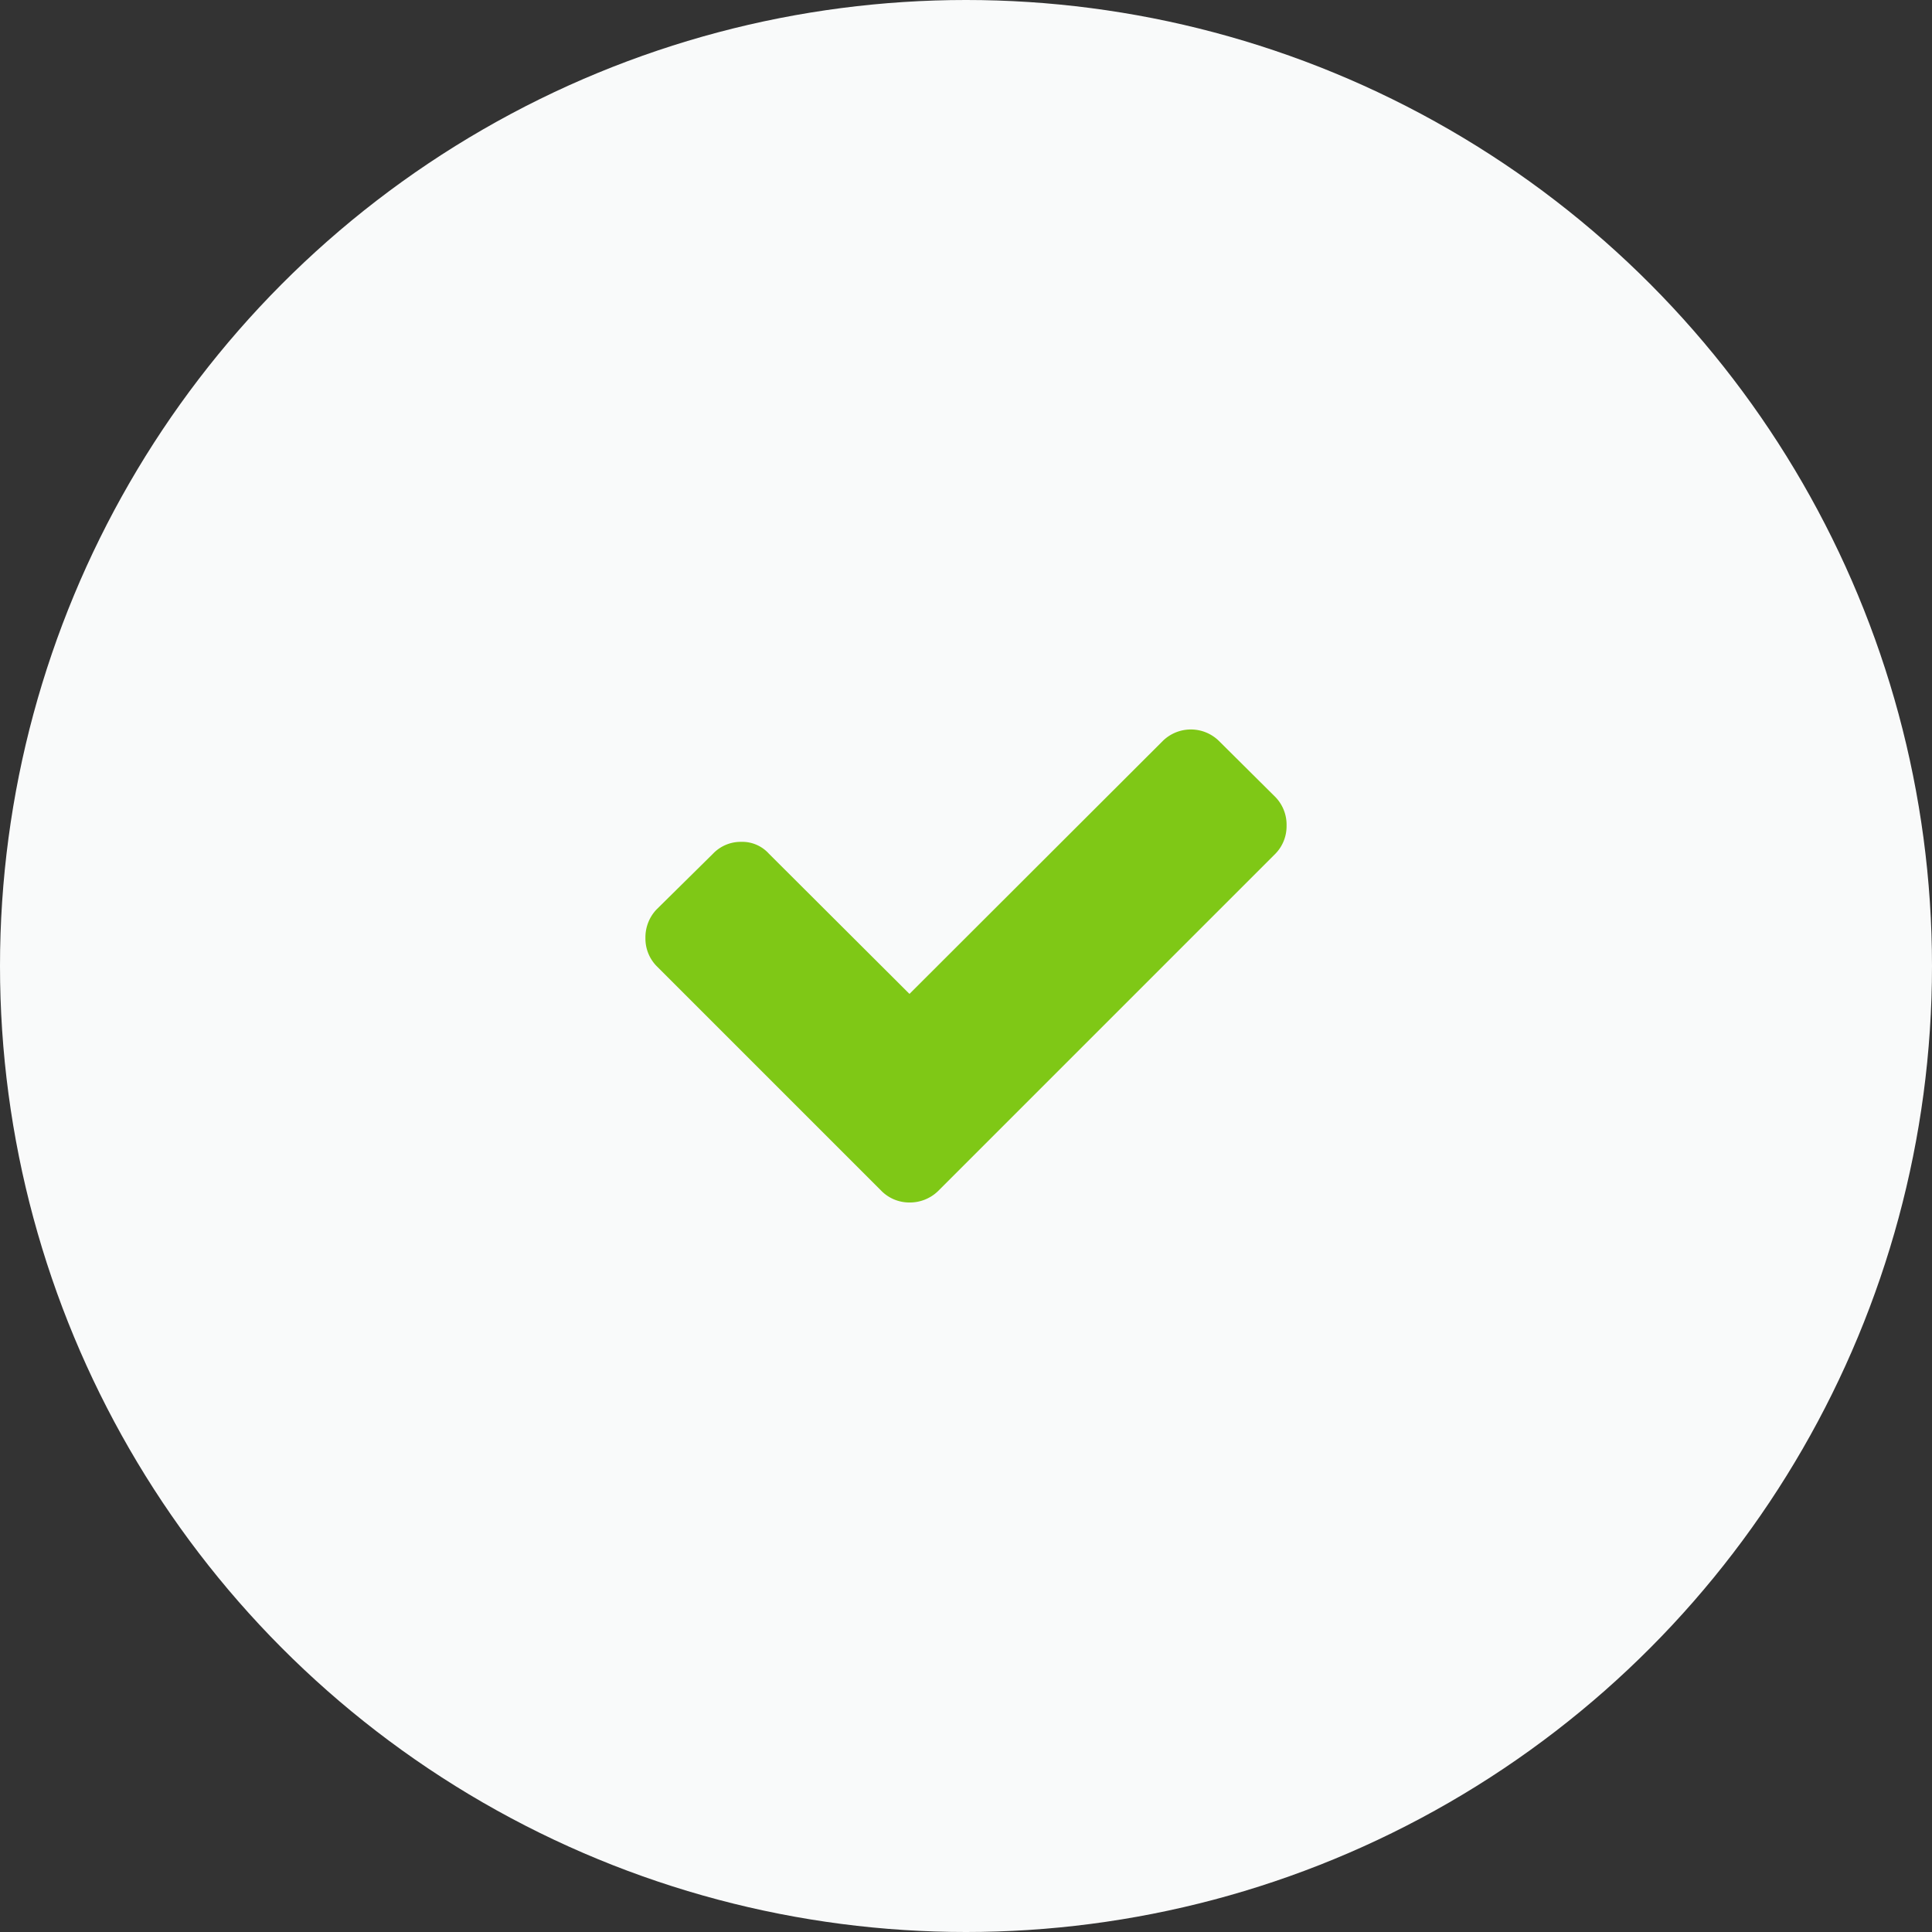 <svg id="Calque_1" data-name="Calque 1" xmlns="http://www.w3.org/2000/svg" viewBox="0 0 54 54"><rect x="0" y="0" width="54" height="54" fill="#333333" stroke="none"/><defs><style>.cls-1{fill:#f9fafa;}.cls-2{fill:#7fc816;}</style></defs><title>374-PROD-Sources</title><circle class="cls-1" cx="27" cy="27" r="27"/><path class="cls-2" d="M35.65,23.86a1.1,1.1,0,0,0,.31-.78,1.11,1.11,0,0,0-.31-.8l-1.58-1.57a1.12,1.12,0,0,0-1.57,0l-7.08,7.07-3.93-3.92a1,1,0,0,0-.77-.33,1.07,1.07,0,0,0-.79.33l-1.58,1.56a1.13,1.13,0,0,0-.31.8,1.1,1.1,0,0,0,.31.78l6.29,6.29a1.1,1.1,0,0,0,.78.32,1.13,1.13,0,0,0,.8-.32l9.43-9.43Z"/></svg>